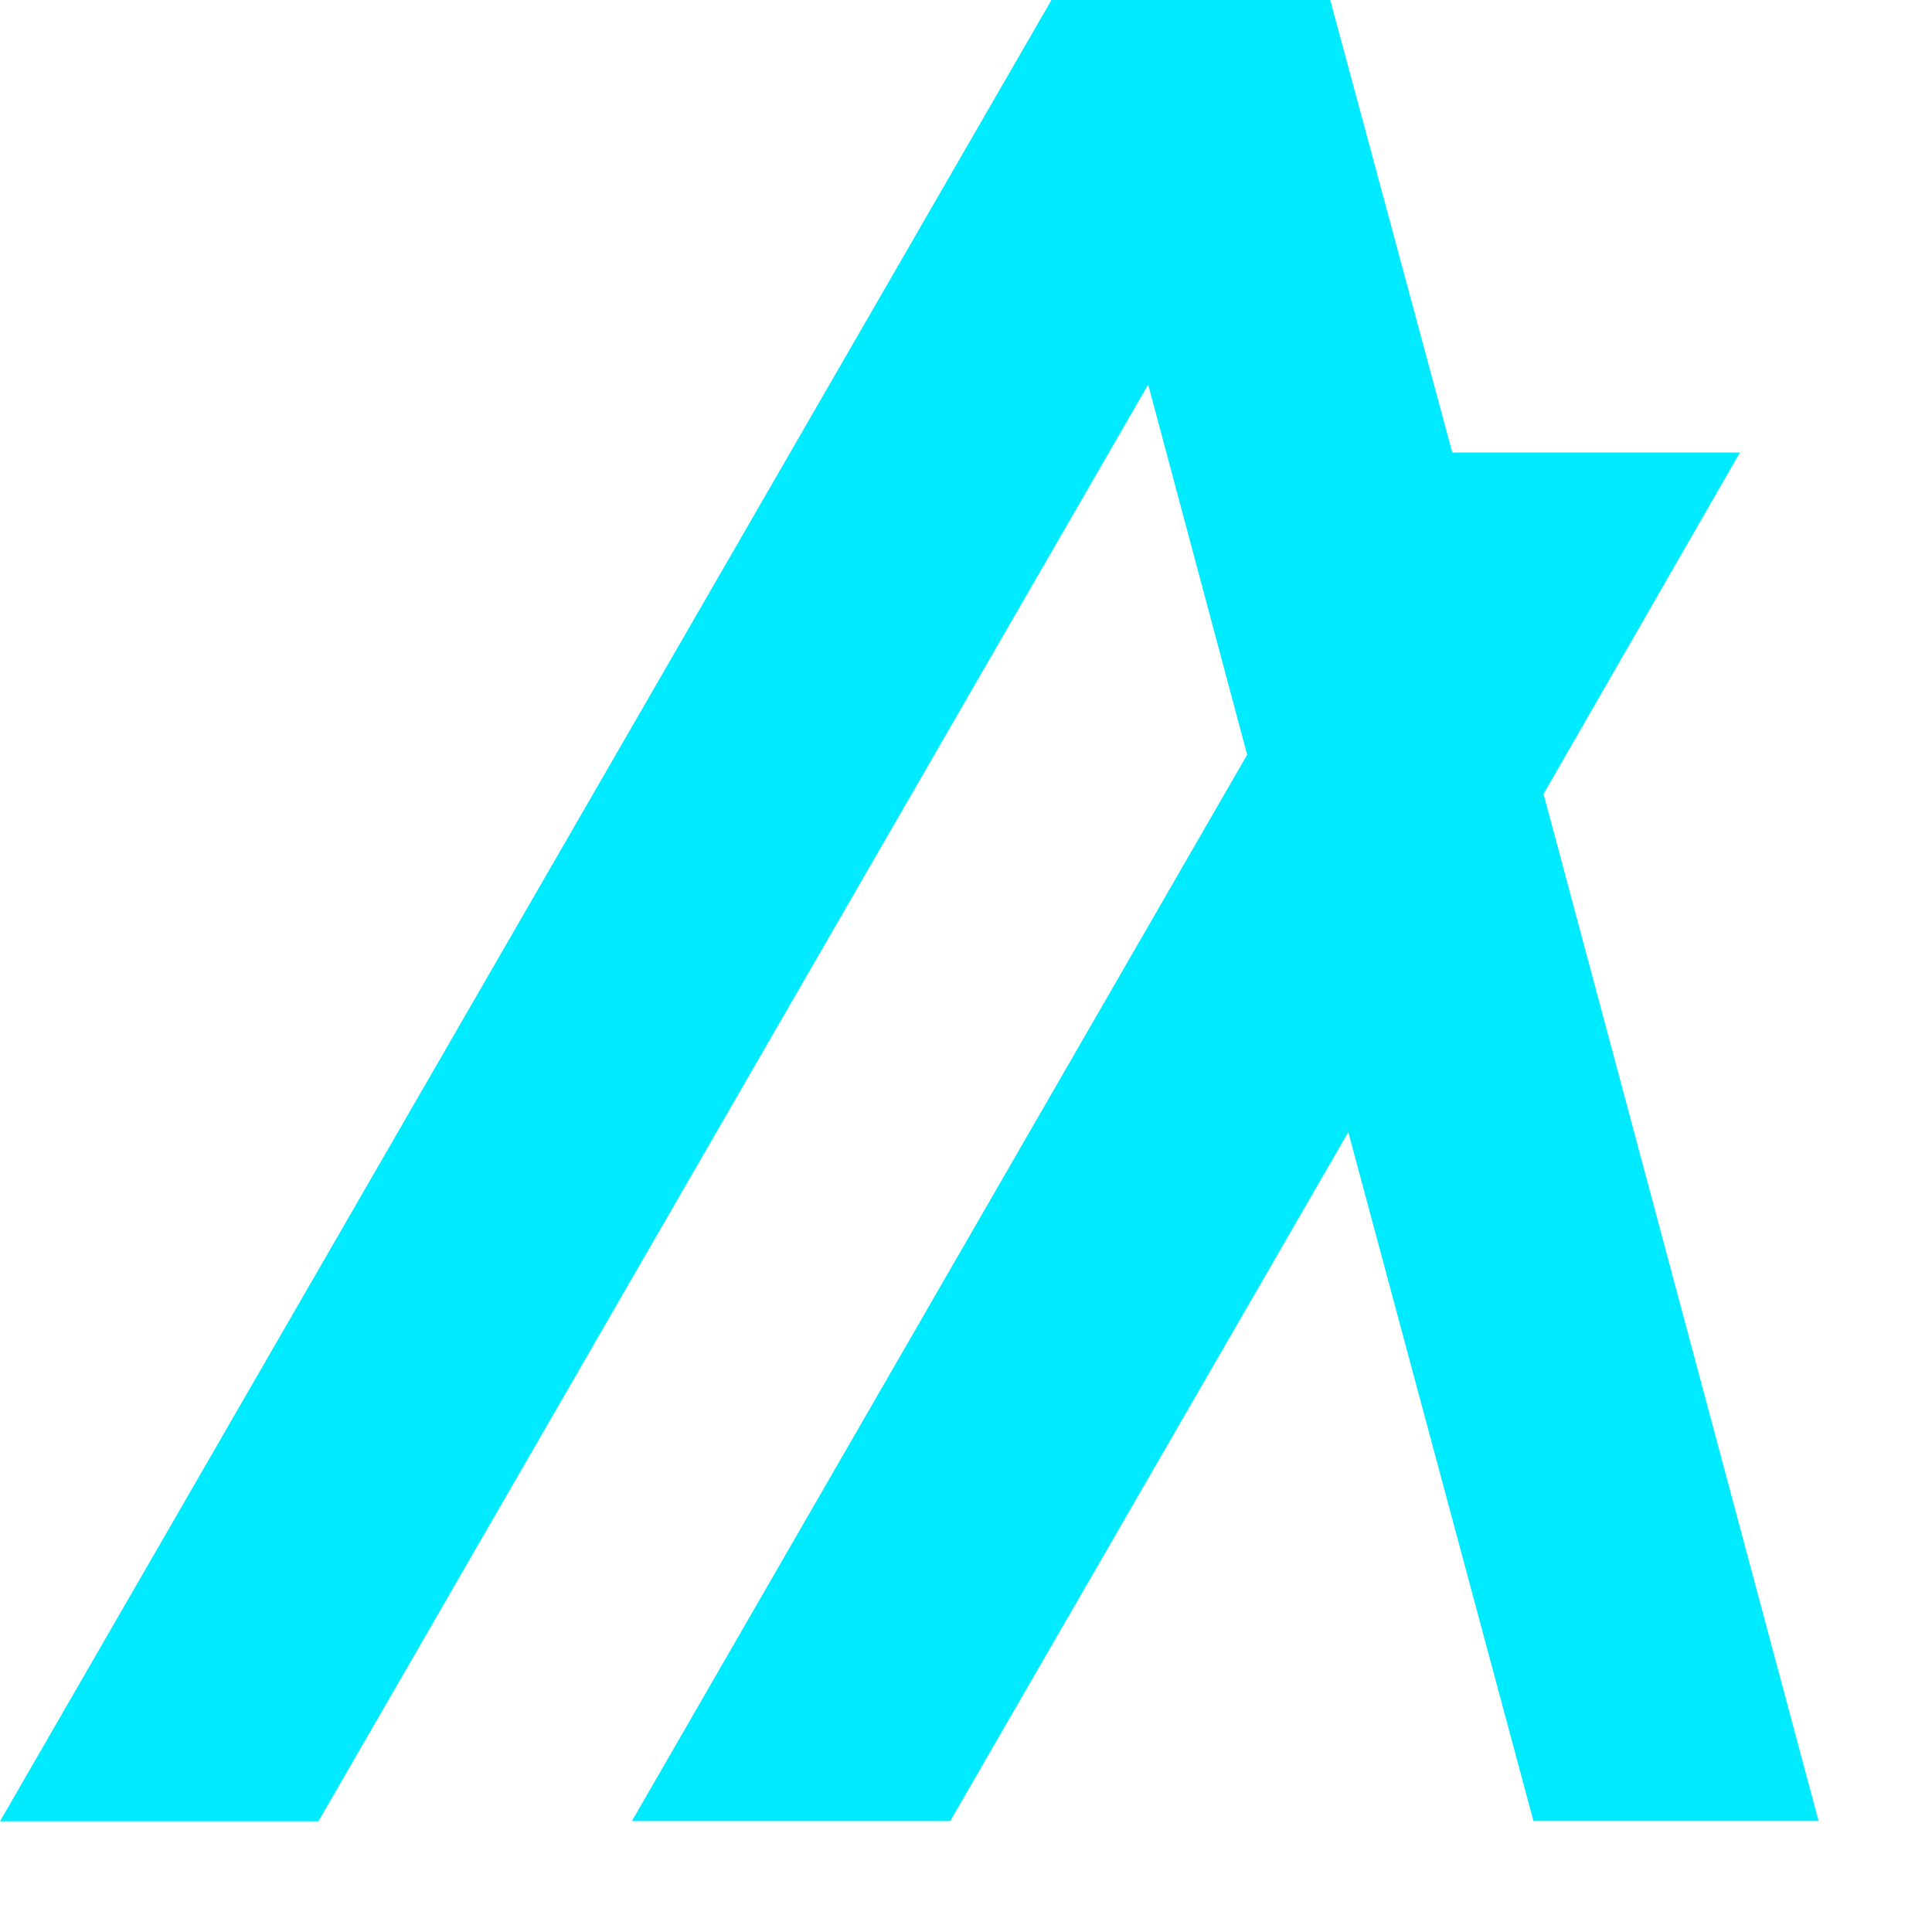 <svg width="17" height="17" viewBox="0 0 17 17" fill="none"
  xmlns="http://www.w3.org/2000/svg">
  <path d="M16.002 16.023H13.493L11.864 9.962L8.361 16.024H5.56L10.974 6.641L10.103 3.384L2.802 16.026H0L9.252 0H11.705L12.779 3.982H15.31L13.582 6.986L16.002 16.023Z" fill="#00EBFF" />
</svg>